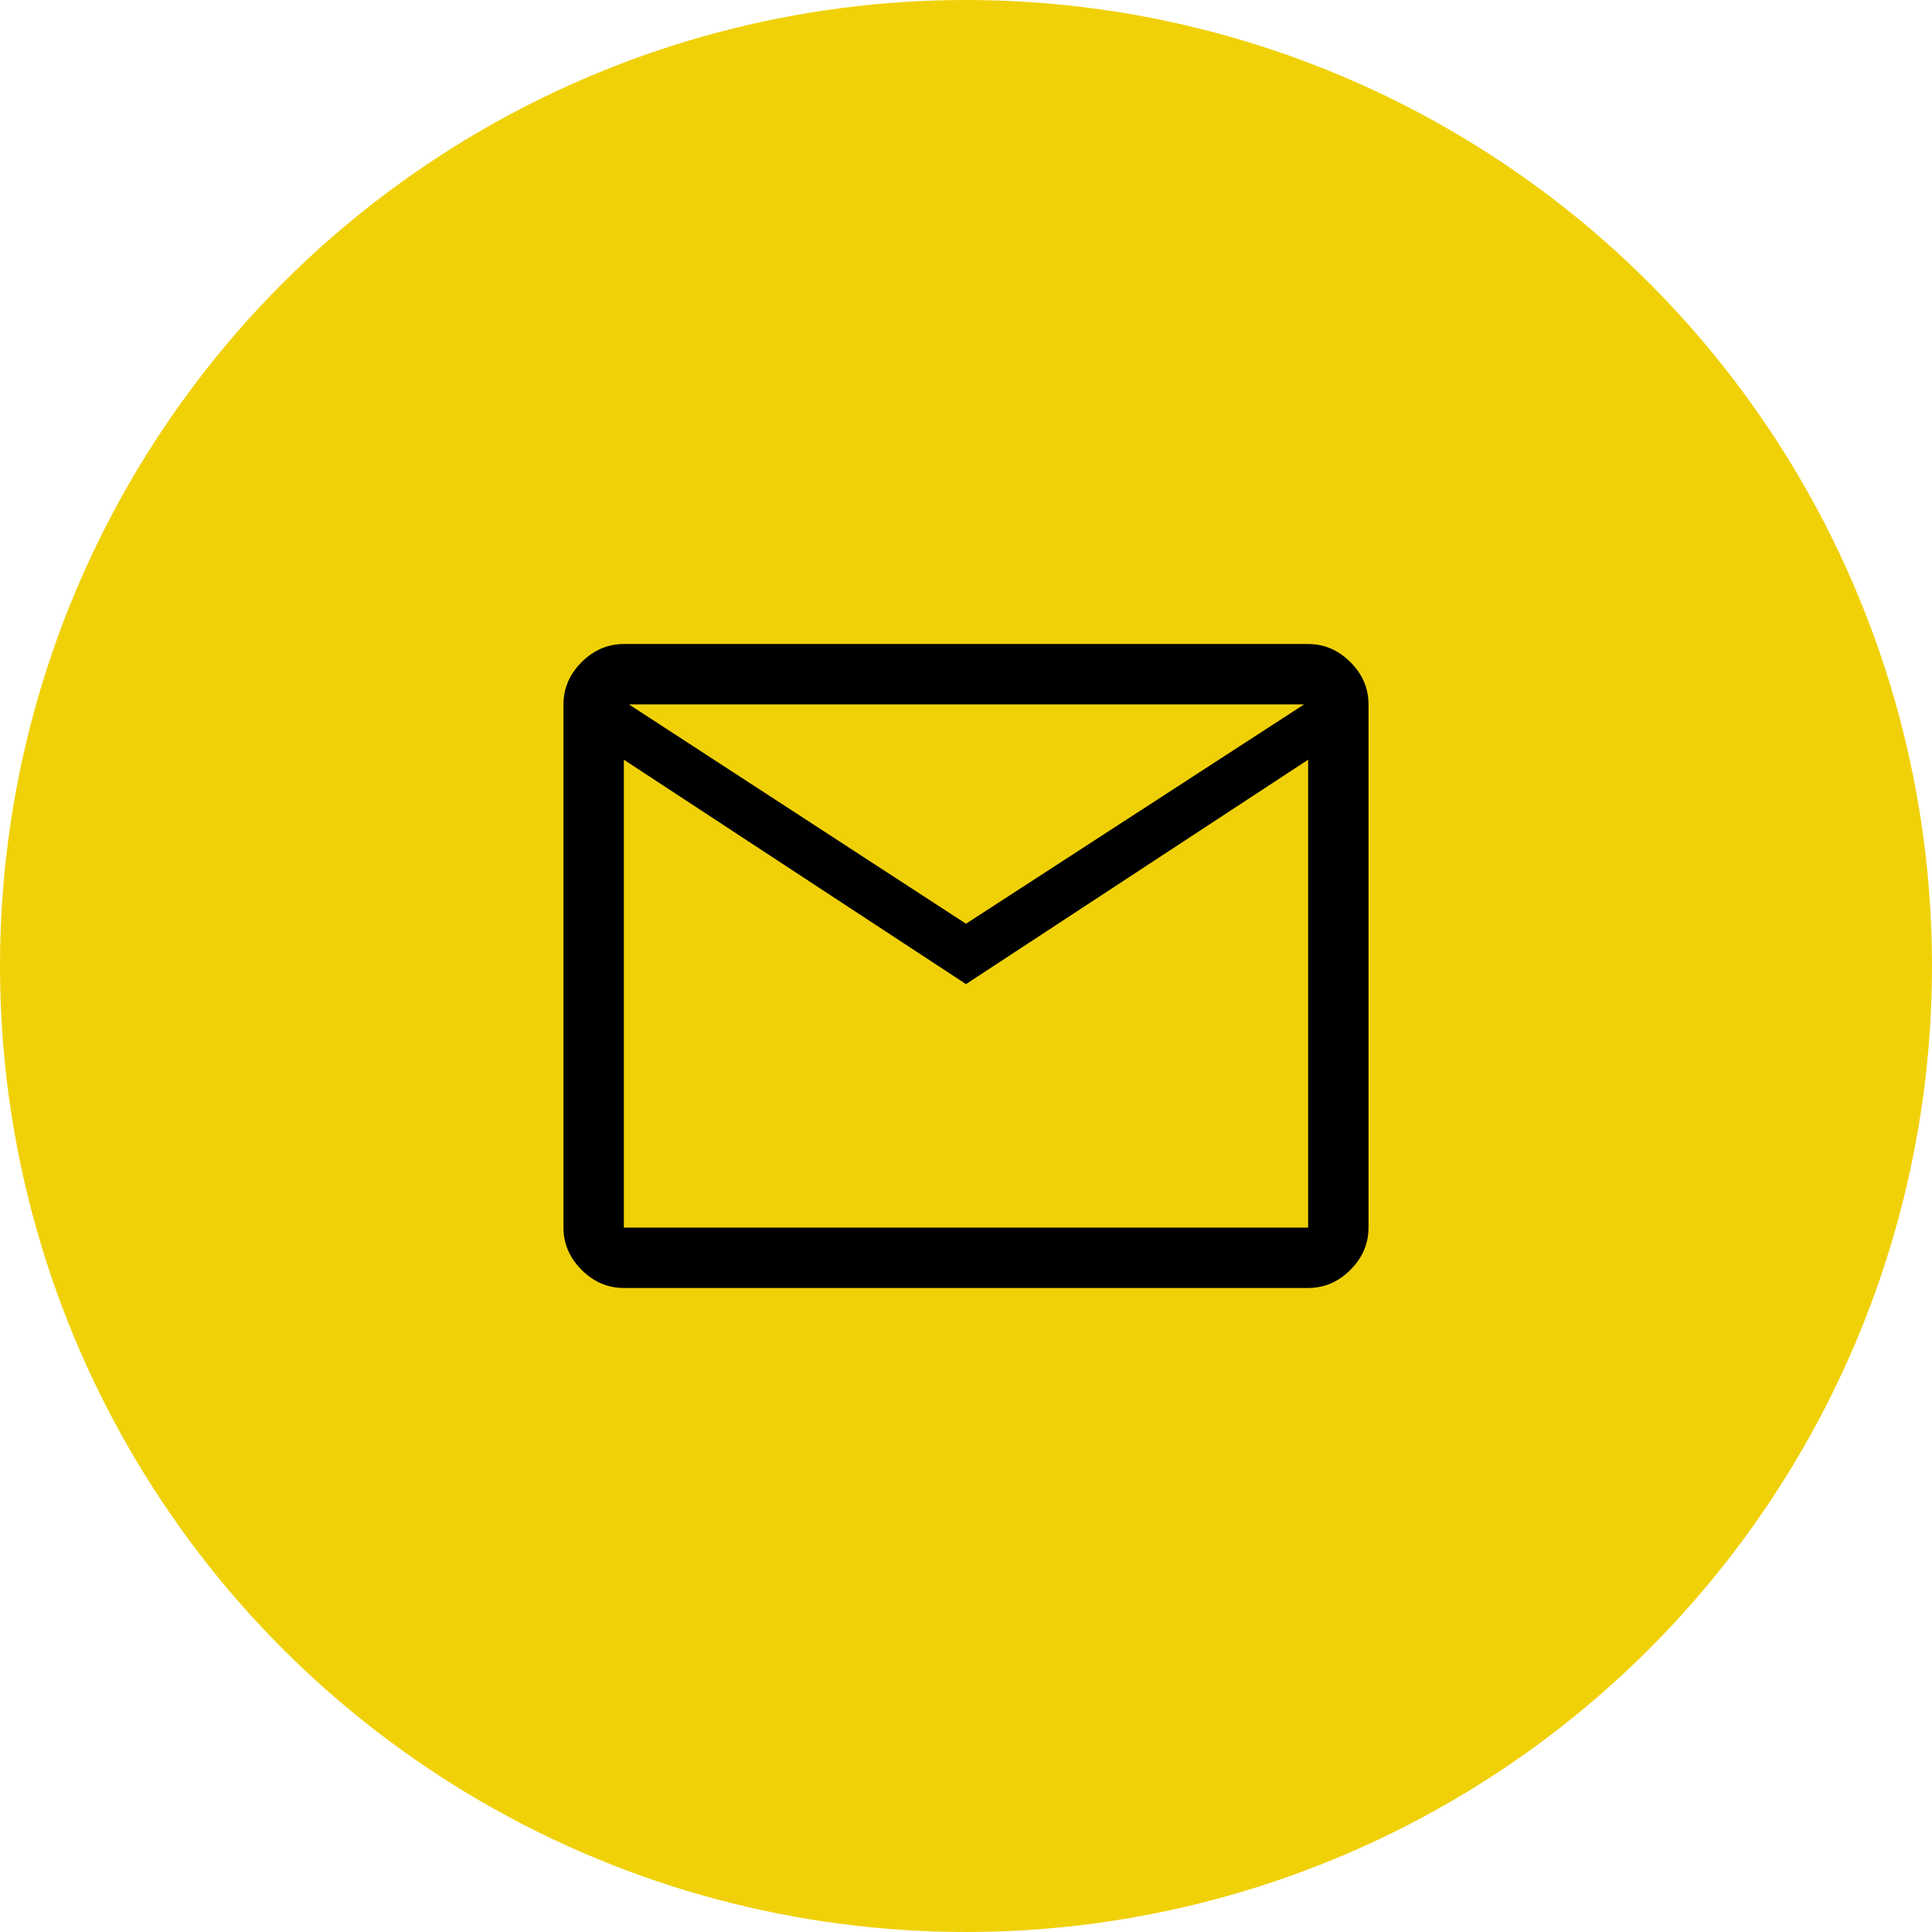 <svg width="32" height="32" viewBox="0 0 32 32" fill="none" xmlns="http://www.w3.org/2000/svg">
<circle cx="16" cy="16" r="16" fill="#F0D108"/>
<path d="M10.333 21.333C10.067 21.333 9.833 21.233 9.633 21.033C9.433 20.833 9.333 20.6 9.333 20.333V11.667C9.333 11.4 9.433 11.167 9.633 10.967C9.833 10.767 10.067 10.667 10.333 10.667H21.667C21.933 10.667 22.167 10.767 22.367 10.967C22.567 11.167 22.667 11.4 22.667 11.667V20.333C22.667 20.6 22.567 20.833 22.367 21.033C22.167 21.233 21.933 21.333 21.667 21.333H10.333ZM16 16.3L10.333 12.583V20.333H21.667V12.583L16 16.3ZM16 15.3L21.6 11.667H10.417L16 15.3ZM10.333 12.583V11.667V20.333V12.583Z" fill="black"/>
</svg>
